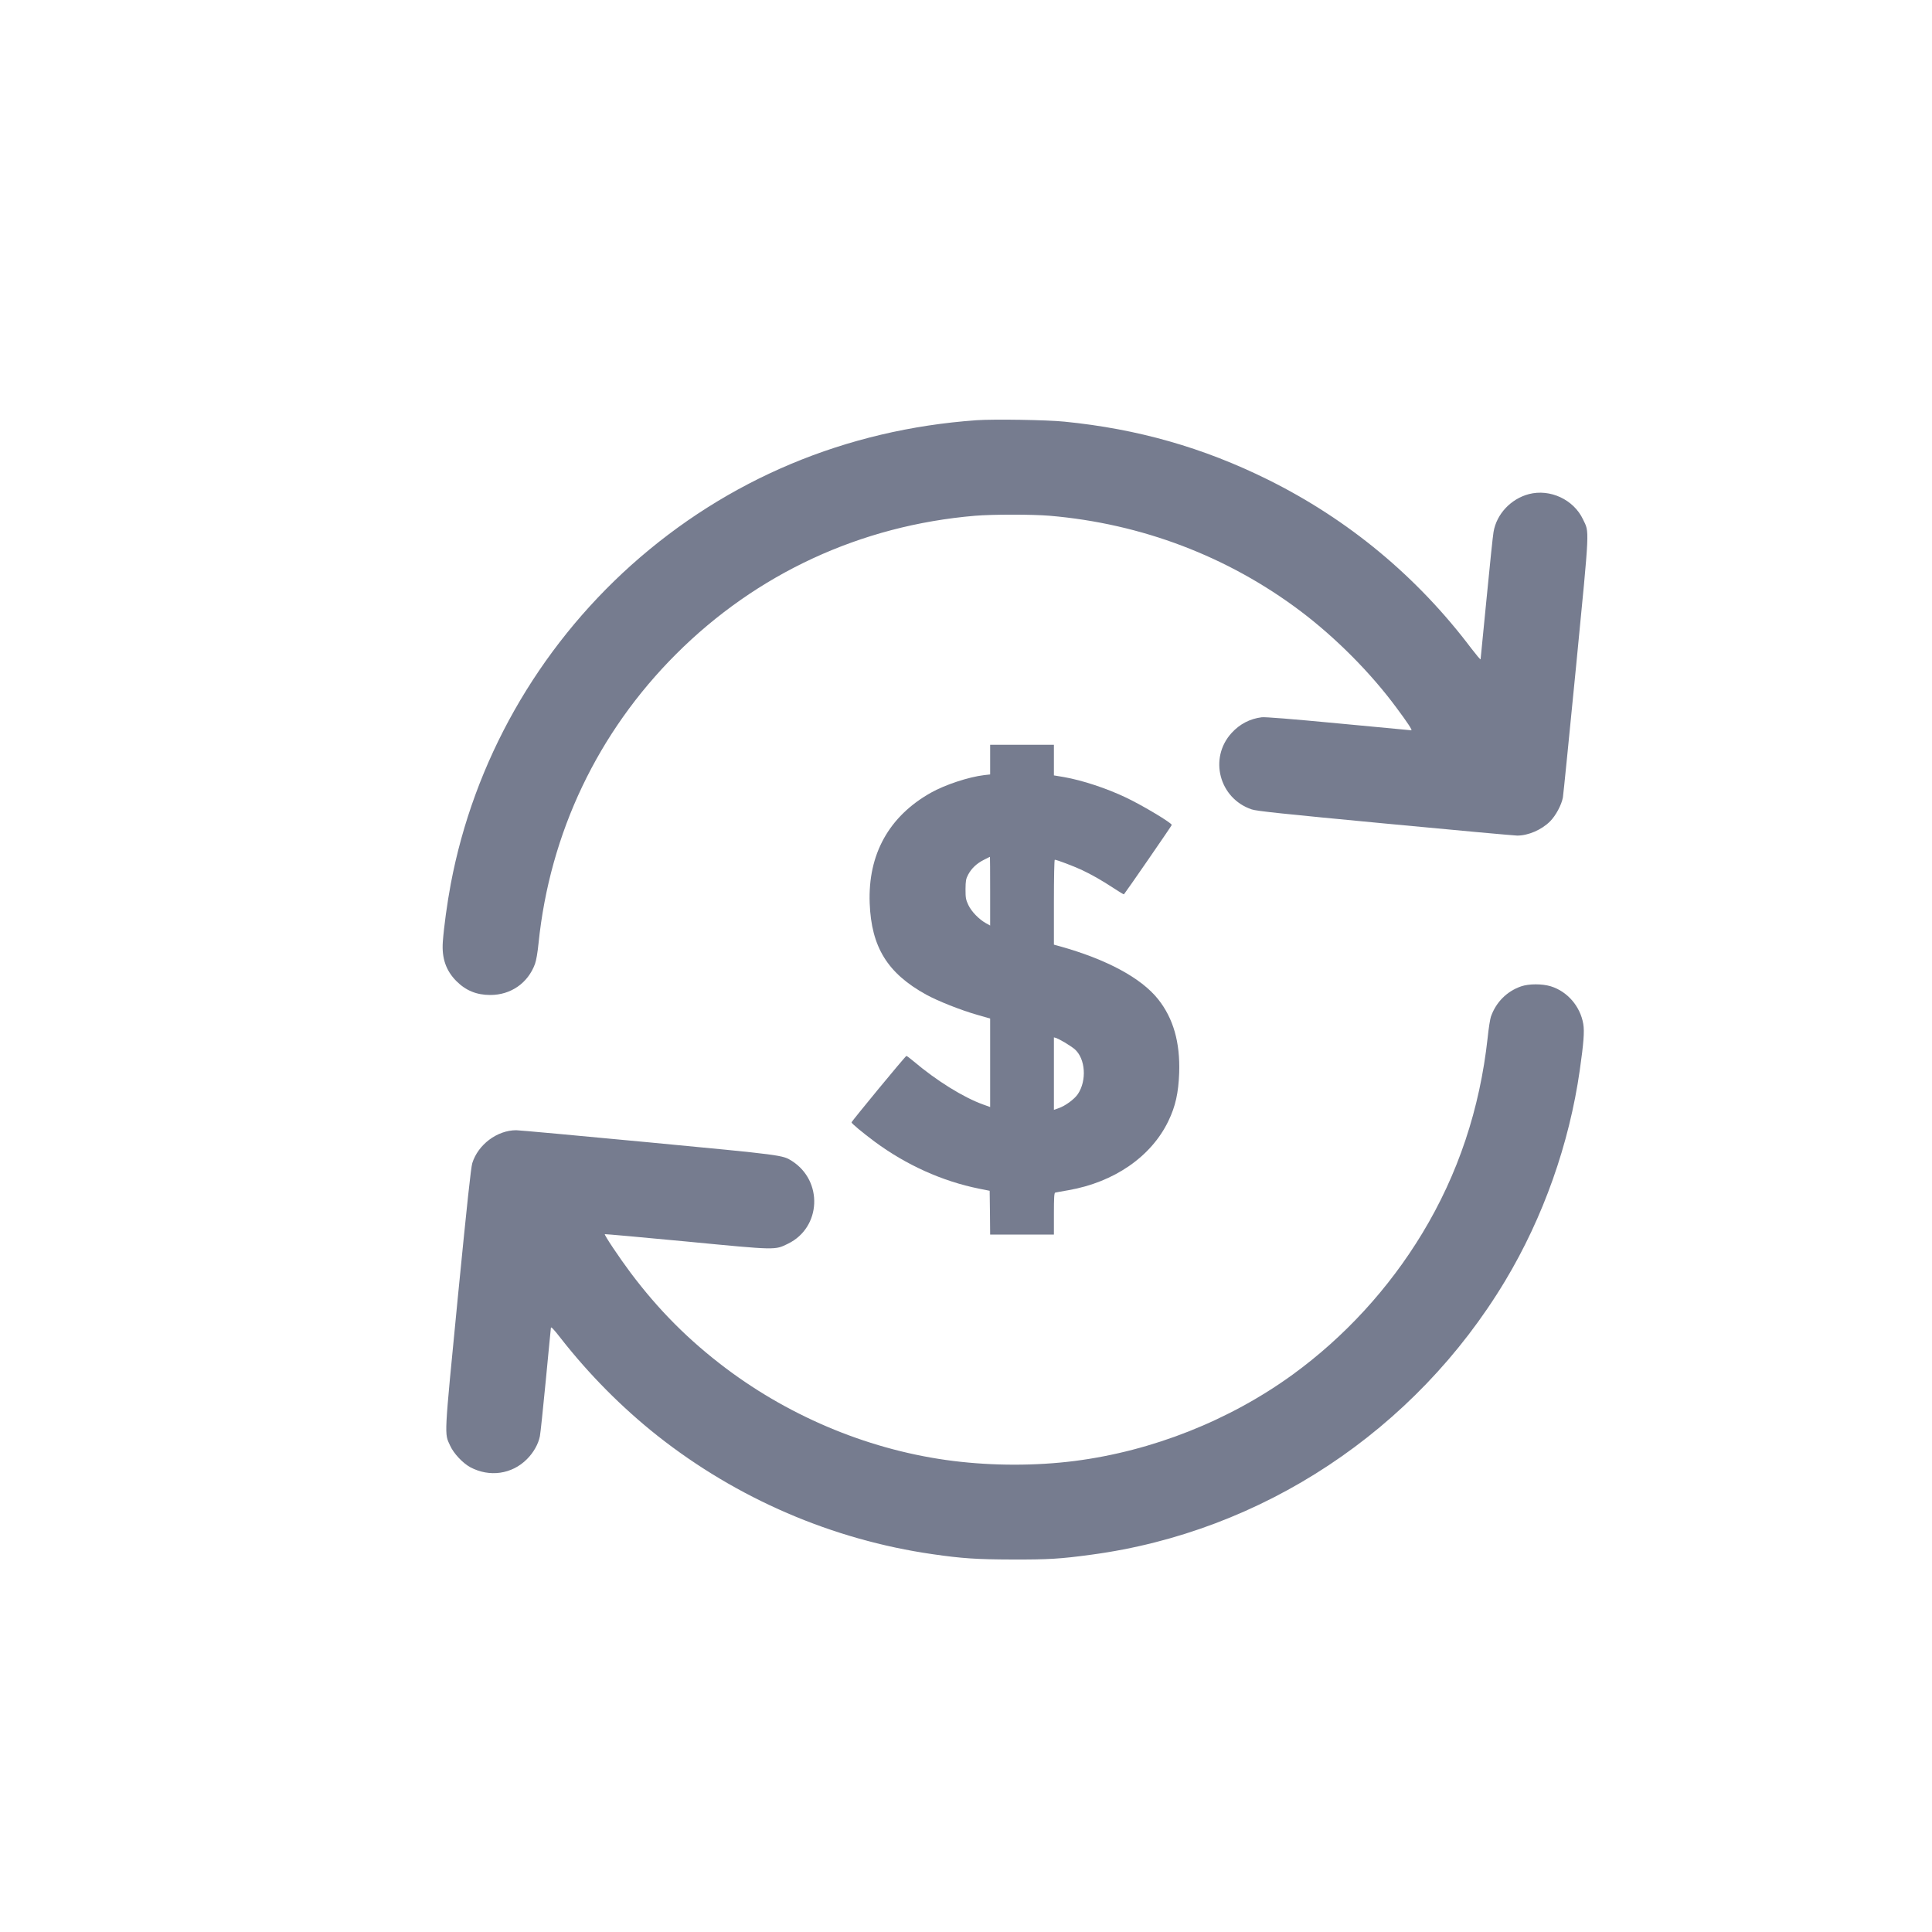 <?xml version="1.0" encoding="UTF-8" standalone="no"?>
<svg
   version="1.0"
   width="2000pt"
   height="2000pt"
   viewBox="0 0 2000 2000"
   preserveAspectRatio="xMidYMid meet"
   id="svg10"
   xmlns="http://www.w3.org/2000/svg">
  <defs
     id="defs14" />
  <g
     transform="translate(0,2000) scale(0.1,-0.1)"
     fill="#767C8F"
     stroke="none"
     id="g8">
    <path
       d="M10110 15650 c-1353 -96 -2582 -612 -3574 -1499 -972 -871 -1631 -2035 -1870 -3303 -37 -197 -71 -446 -82 -598 -12 -170 33 -298 140 -406 99 -99 210 -144 352 -144 212 0 389 123 462 321 13 36 27 115 37 215 117 1142 613 2183 1425 2994 834 833 1910 1331 3095 1431 180 15 590 15 770 0 952 -81 1847 -421 2600 -989 364 -275 724 -637 990 -997 115 -154 168 -235 155 -235 -6 0 -345 32 -753 71 -494 47 -760 68 -795 64 -122 -15 -228 -70 -312 -162 -239 -261 -129 -679 208 -792 49 -17 314 -45 1379 -146 725 -69 1341 -125 1369 -125 115 0 253 60 340 147 59 59 119 171 133 248 5 28 66 641 137 1363 143 1468 138 1374 71 1516 -97 205 -341 318 -560 261 -187 -49 -335 -207 -366 -392 -7 -37 -39 -347 -72 -688 -33 -341 -61 -624 -62 -630 -2 -5 -44 45 -94 110 -562 746 -1276 1338 -2108 1750 -670 332 -1349 525 -2105 600 -185 19 -732 27 -910 15z"
       id="path2" />
    <path
       d="M10250 12136 l0 -153 -62 -7 c-160 -19 -404 -99 -553 -183 -434 -245 -651 -638 -632 -1143 17 -454 184 -725 584 -946 120 -66 358 -161 531 -210 l132 -38 0 -458 0 -458 -72 26 c-206 74 -485 248 -721 448 -37 31 -70 56 -74 55 -10 0 -568 -677 -568 -688 0 -11 113 -105 239 -199 326 -241 699 -410 1081 -487 l110 -22 3 -227 2 -226 330 0 330 0 0 215 c0 164 3 216 13 219 6 2 68 13 137 25 474 83 857 347 1035 716 74 154 104 290 112 500 10 316 -61 563 -218 761 -176 221 -535 414 -1021 549 l-58 16 0 439 c0 261 4 440 9 440 20 0 191 -65 276 -104 108 -51 205 -106 338 -193 54 -36 100 -63 102 -61 16 17 495 711 495 718 0 21 -295 198 -470 282 -203 97 -454 180 -647 214 l-103 17 0 159 0 158 -330 0 -330 0 0 -154z m0 -1362 l0 -355 -42 23 c-74 41 -152 122 -184 190 -26 56 -29 73 -29 163 1 88 4 106 27 150 34 65 89 117 163 154 33 17 61 31 63 31 1 0 2 -160 2 -356z m773 -1566 c37 -22 83 -53 102 -69 112 -98 127 -324 33 -465 -37 -54 -131 -123 -202 -147 l-46 -16 0 375 0 375 23 -6 c12 -4 53 -25 90 -47z"
       id="path4" />
    <path
       d="M15746 9789 c-147 -51 -259 -163 -312 -313 -8 -22 -24 -121 -34 -220 -81 -737 -306 -1411 -677 -2024 -345 -570 -805 -1072 -1343 -1463 -654 -474 -1451 -790 -2255 -893 -401 -51 -843 -51 -1255 0 -838 104 -1666 441 -2355 959 -385 290 -698 604 -989 992 -118 158 -273 390 -265 397 2 2 382 -32 844 -76 946 -91 914 -90 1054 -22 341 167 364 647 40 855 -98 62 -87 61 -1487 194 -725 69 -1340 125 -1368 125 -197 0 -395 -148 -455 -341 -14 -45 -53 -408 -150 -1393 -144 -1476 -140 -1397 -79 -1532 37 -81 130 -180 209 -223 198 -105 430 -73 586 84 68 68 118 156 134 238 6 29 33 288 61 577 28 289 51 534 53 545 1 14 31 -17 103 -110 291 -372 632 -716 999 -1007 825 -652 1813 -1078 2850 -1227 304 -44 457 -54 825 -55 373 -1 494 6 818 50 1768 237 3352 1285 4283 2834 395 658 664 1418 773 2183 40 280 49 399 36 477 -31 182 -164 337 -337 390 -89 27 -226 27 -307 -1z"
       id="path6" />
  </g>
</svg>
